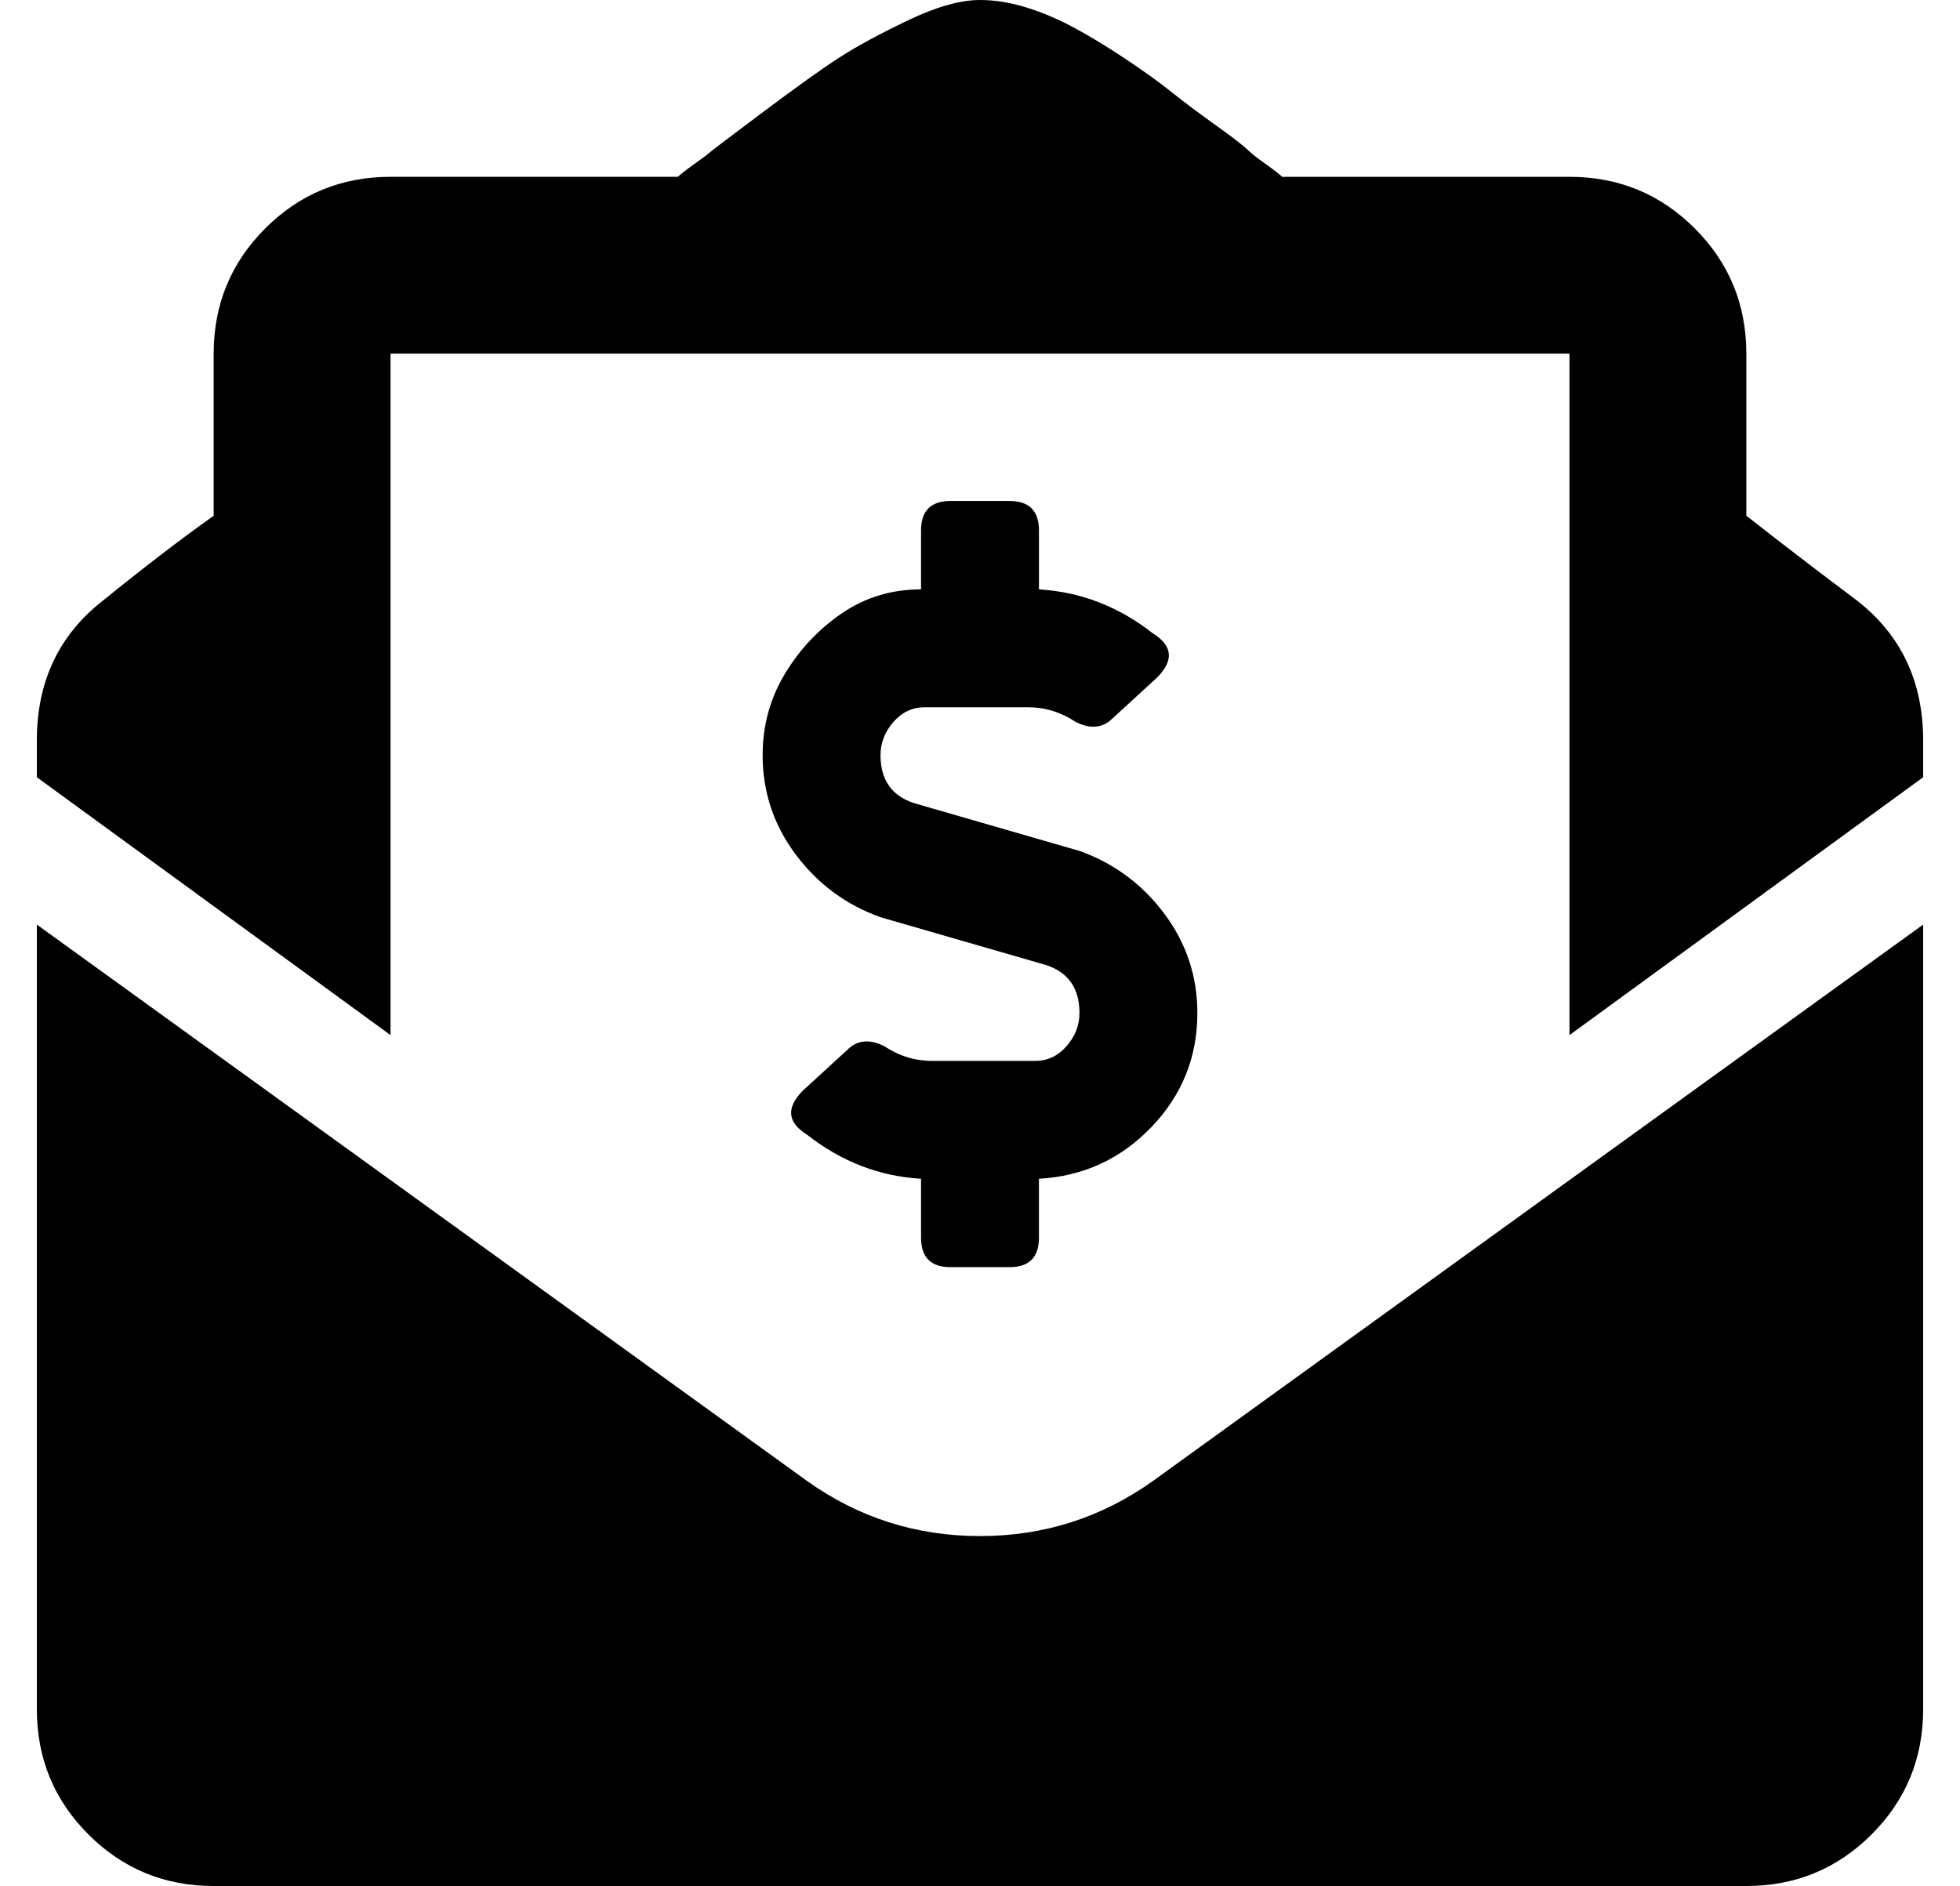 <?xml version="1.0" standalone="no"?>
<!DOCTYPE svg PUBLIC "-//W3C//DTD SVG 1.1//EN" "http://www.w3.org/Graphics/SVG/1.1/DTD/svg11.dtd" >
<svg xmlns="http://www.w3.org/2000/svg" xmlns:xlink="http://www.w3.org/1999/xlink" version="1.1" viewBox="-10 0 532 512">
   <path fill="currentColor"
d="M256 417q26 0 47 -15l209 -151v213q0 20 -14 34t-34 14h-416q-20 0 -34 -14t-14 -34v-213l209 151q21 15 47 15zM494 163q18 14 18 38v10l-96 70v-185h-320v185l-96 -70v-10q0 -24 18 -38q16 -13 30 -23v-44q0 -20 14 -34t34 -14h78q1 -1 4.5 -3.5t4 -3t14.5 -11t21 -15
t18.5 -10t19.5 -5.5q6 0 12.5 2t13 5.5t14 8.5t12.5 9t12 9t9 7q1 1 4.5 3.5t4.5 3.5h78q20 0 34 14t14 34v44q14 11 30 23zM264 136q8 0 8 8v16q17 1 31 12q8 5 1 12l-12 11q-4 4 -10 1q-6 -4 -13 -4h-28q-5 0 -8.5 4t-3.5 9q0 10 9 13l45 13q14 5 23 17t9 27
q0 18 -12.5 31t-30.5 14v16q0 8 -8 8h-16q-8 0 -8 -8v-16q-17 -1 -31 -12q-8 -5 -1 -12l12 -11q4 -4 10 -1q6 4 13 4h28q5 0 8.5 -4t3.5 -9q0 -10 -9 -13l-45 -13q-14 -5 -23 -17t-9 -27q0 -12 6 -22t15.5 -16.5t21.5 -6.5v-16q0 -8 8 -8h16z" />
</svg>
